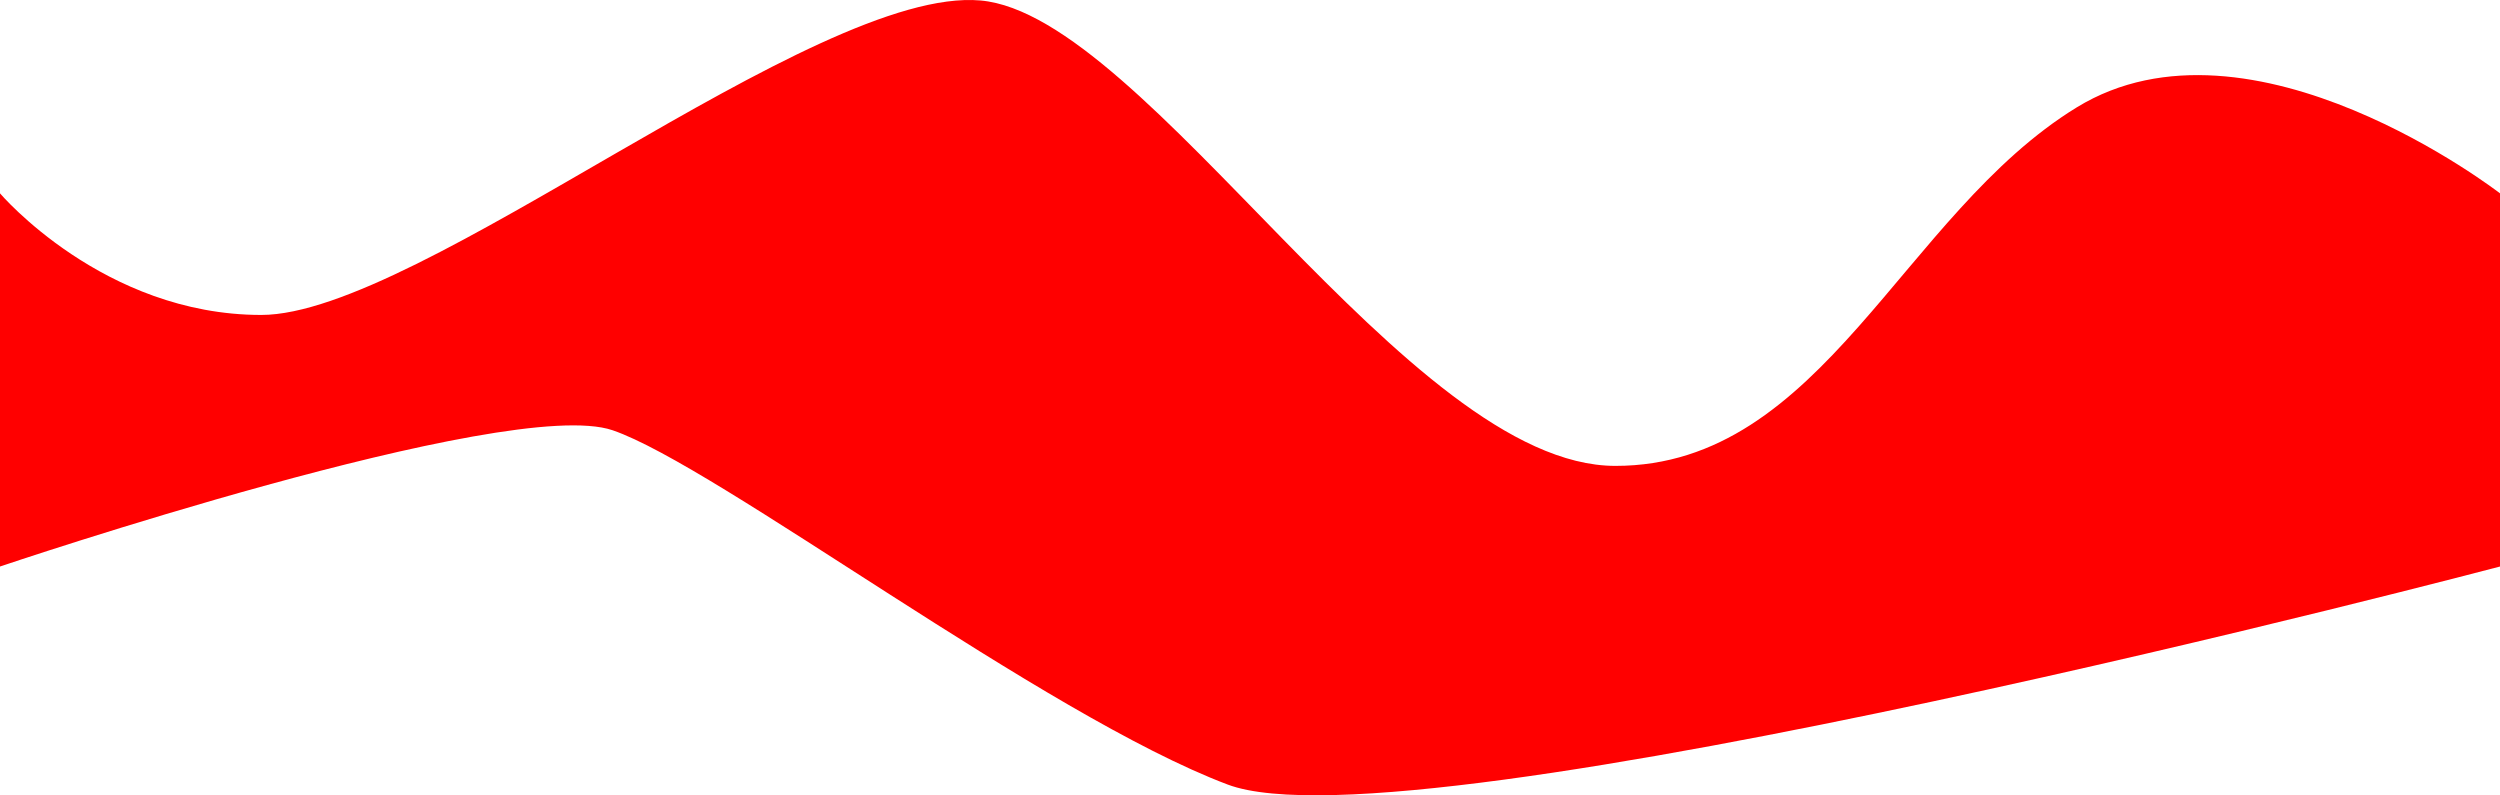 <svg width="1512" height="481" viewBox="0 0 1512 481" fill="none" xmlns="http://www.w3.org/2000/svg">
<path d="M0 116.938C0 116.938 62.5 190.478 158 190.478C253.5 190.478 492.5 -8.587 593 0.288C693.5 9.164 851.5 281.769 977 281.769C1102.5 281.769 1150.5 129.617 1256 64.953C1361.5 0.288 1512 116.938 1512 116.938V342.63C1512 342.63 853.5 516.337 742.5 474.495C631.5 432.654 433.5 281.769 370.5 260.215C307.5 238.66 0 342.63 0 342.63V116.938Z" fill="#FF0000"/>
</svg>